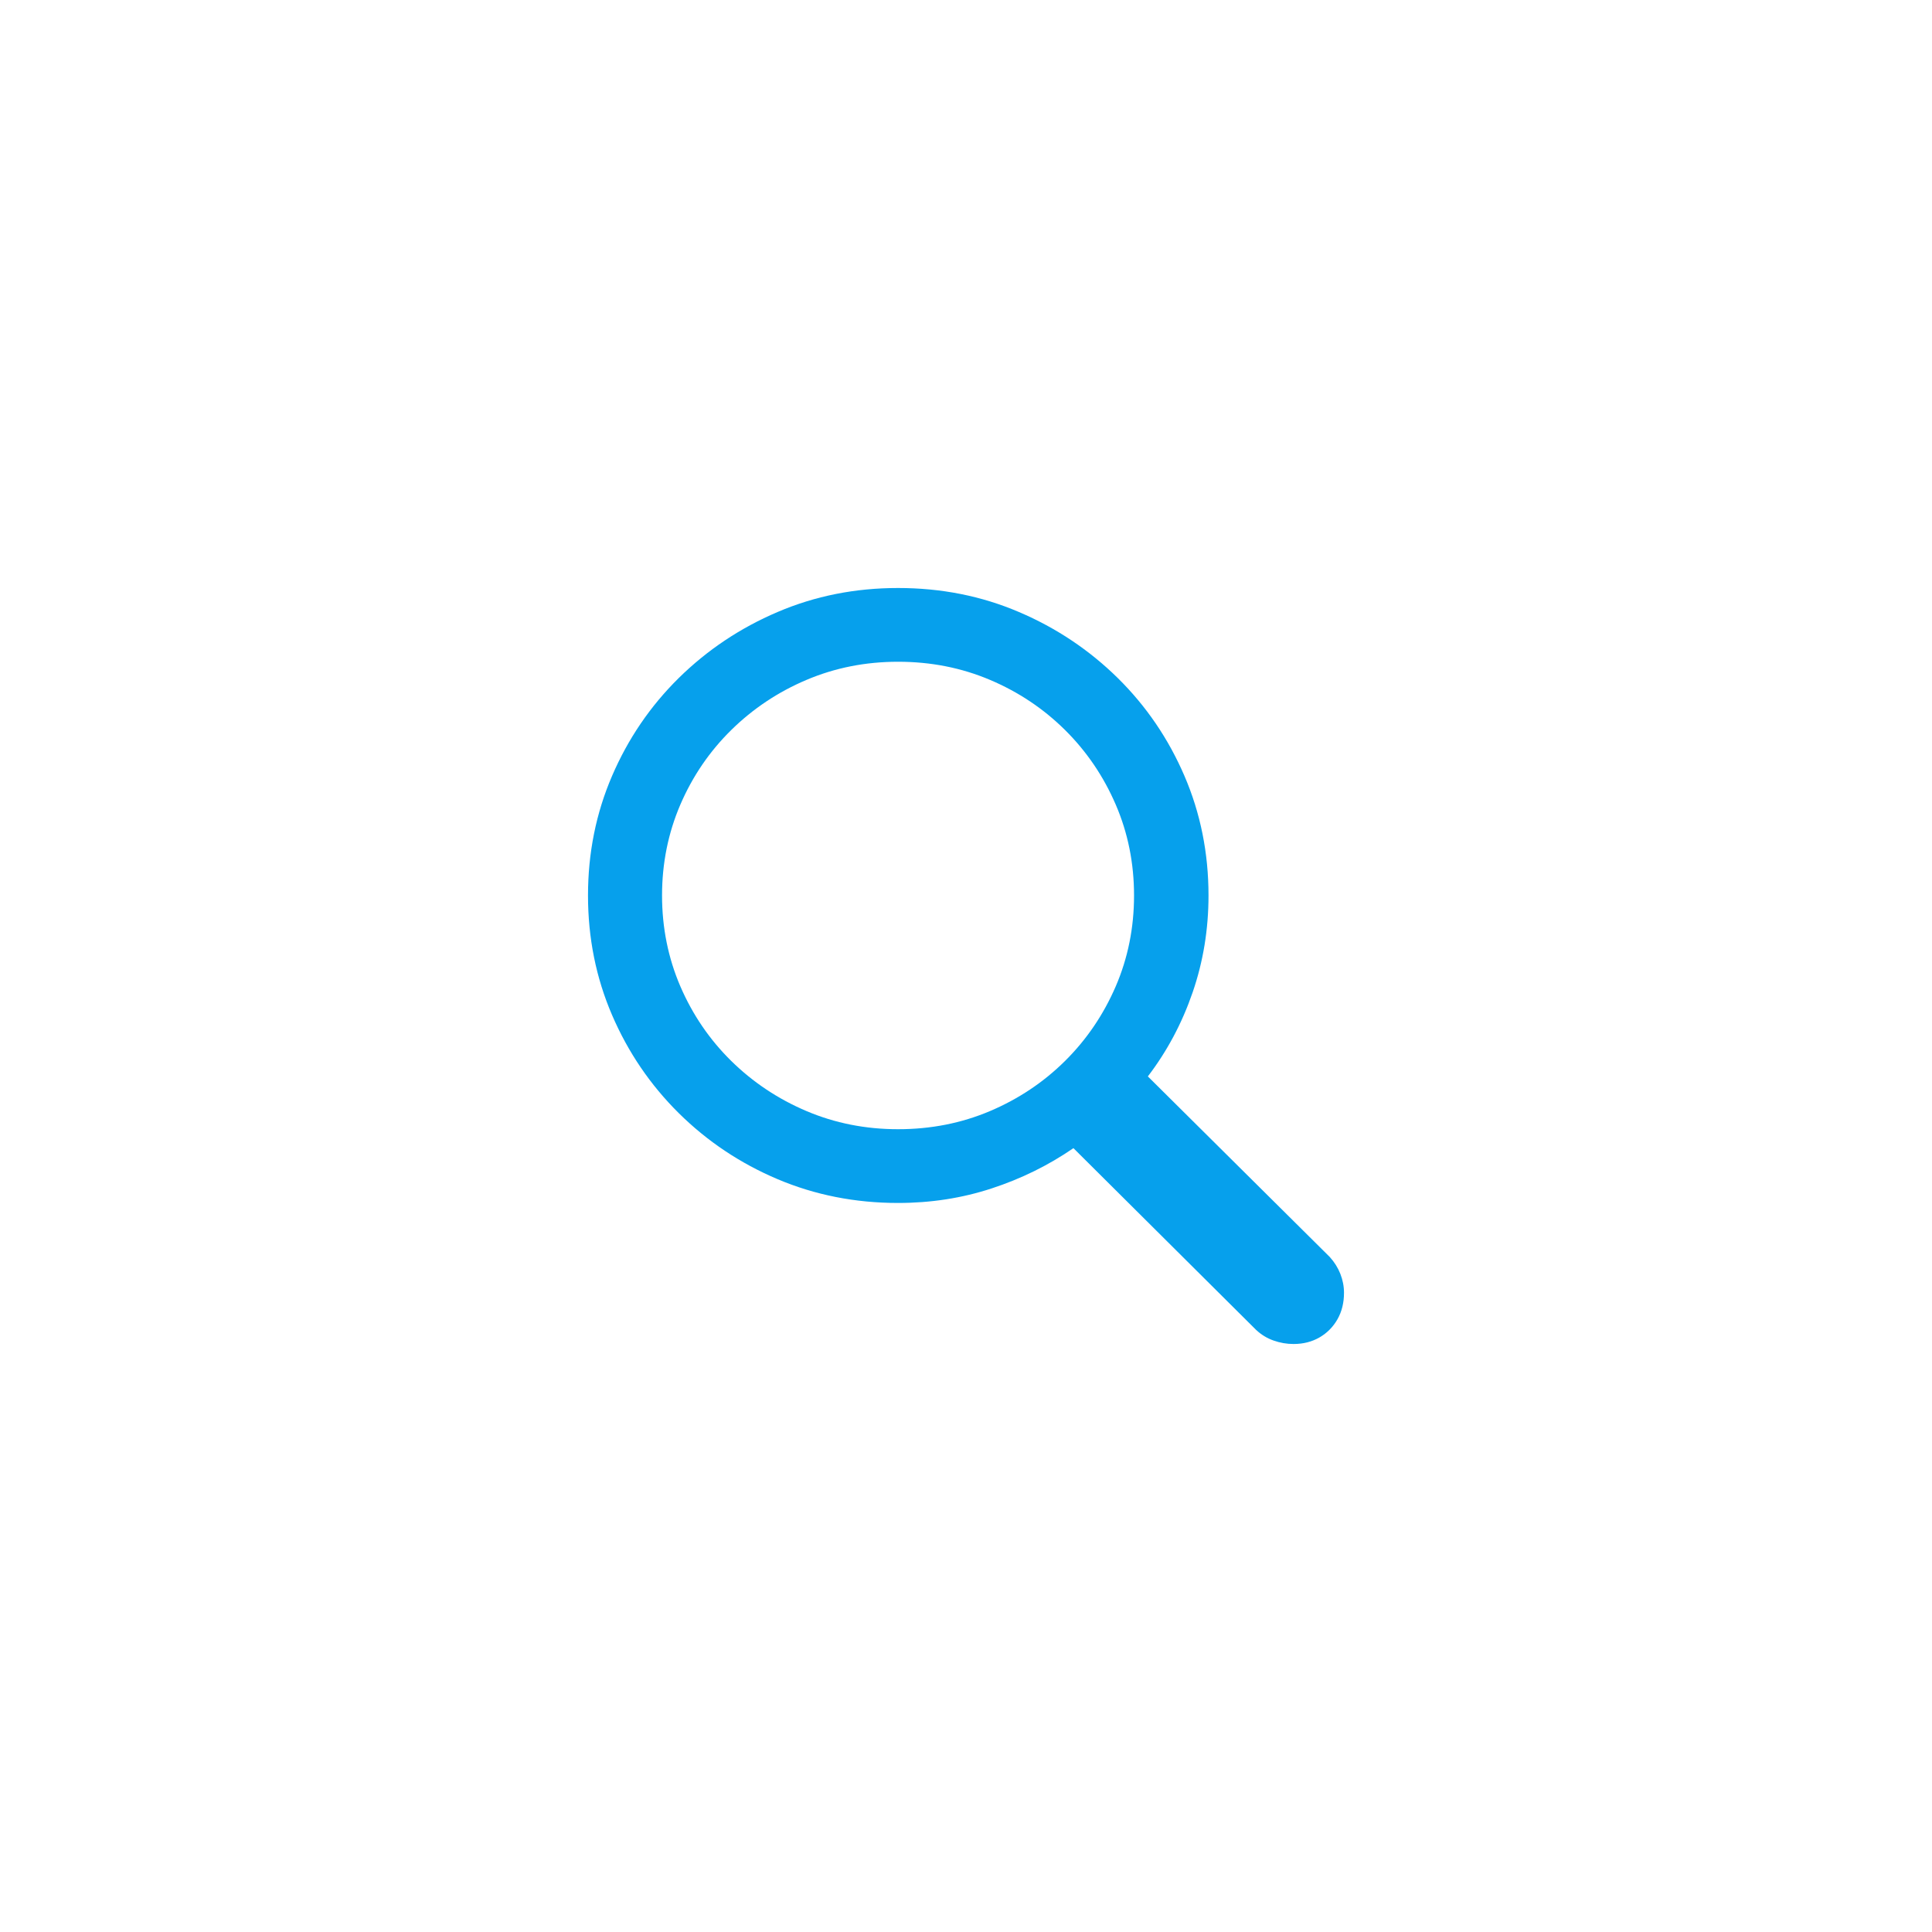 <svg version="1.1" width="46px" height="46px" viewBox="0 0 46 46" xmlns="http://www.w3.org/2000/svg">
    <defs>
        <clipPath id="i1">
            <path d="M7.382,0 C8.409,0 9.368,0.19 10.259,0.571 C11.151,0.951 11.935,1.476 12.614,2.144 C13.292,2.813 13.821,3.59 14.202,4.476 C14.583,5.362 14.774,6.31 14.774,7.321 C14.774,8.127 14.648,8.896 14.396,9.628 C14.144,10.361 13.789,11.028 13.33,11.629 L17.661,15.928 C17.771,16.049 17.855,16.183 17.913,16.33 C17.971,16.478 18,16.628 18,16.781 C18,17.018 17.948,17.228 17.845,17.41 C17.742,17.592 17.6,17.736 17.419,17.842 C17.238,17.947 17.031,18 16.799,18 C16.637,18 16.479,17.973 16.324,17.918 C16.169,17.864 16.03,17.779 15.907,17.664 L11.558,13.337 C10.963,13.746 10.314,14.066 9.61,14.296 C8.906,14.527 8.164,14.642 7.382,14.642 C6.362,14.642 5.406,14.453 4.515,14.076 C3.623,13.698 2.839,13.174 2.16,12.502 C1.482,11.83 0.953,11.052 0.572,10.166 C0.191,9.28 0,8.332 0,7.321 C0,6.31 0.191,5.362 0.572,4.476 C0.953,3.59 1.482,2.813 2.16,2.144 C2.839,1.476 3.623,0.951 4.515,0.571 C5.406,0.19 6.362,0 7.382,0 Z M7.382,1.756 C6.607,1.756 5.881,1.9 5.202,2.188 C4.524,2.475 3.927,2.874 3.41,3.382 C2.893,3.891 2.49,4.482 2.199,5.157 C1.909,5.832 1.763,6.553 1.763,7.321 C1.763,8.088 1.909,8.81 2.199,9.485 C2.49,10.159 2.893,10.751 3.41,11.26 C3.927,11.768 4.524,12.166 5.202,12.454 C5.881,12.742 6.607,12.886 7.382,12.886 C8.164,12.886 8.893,12.742 9.572,12.454 C10.25,12.166 10.846,11.768 11.359,11.26 C11.872,10.751 12.274,10.159 12.565,9.485 C12.856,8.81 13.001,8.088 13.001,7.321 C13.001,6.553 12.856,5.832 12.565,5.157 C12.274,4.482 11.872,3.891 11.359,3.382 C10.846,2.874 10.25,2.475 9.572,2.188 C8.893,1.9 8.164,1.756 7.382,1.756 Z"></path>
        </clipPath>
    </defs>
    <g transform="translate(14 14)">
        <g clip-path="url(#i1)">
            <polygon points="0,0 18,0 18,18 0,18 0,0" stroke="none" fill="#06A0EC"></polygon>
        </g>
    </g>
</svg>